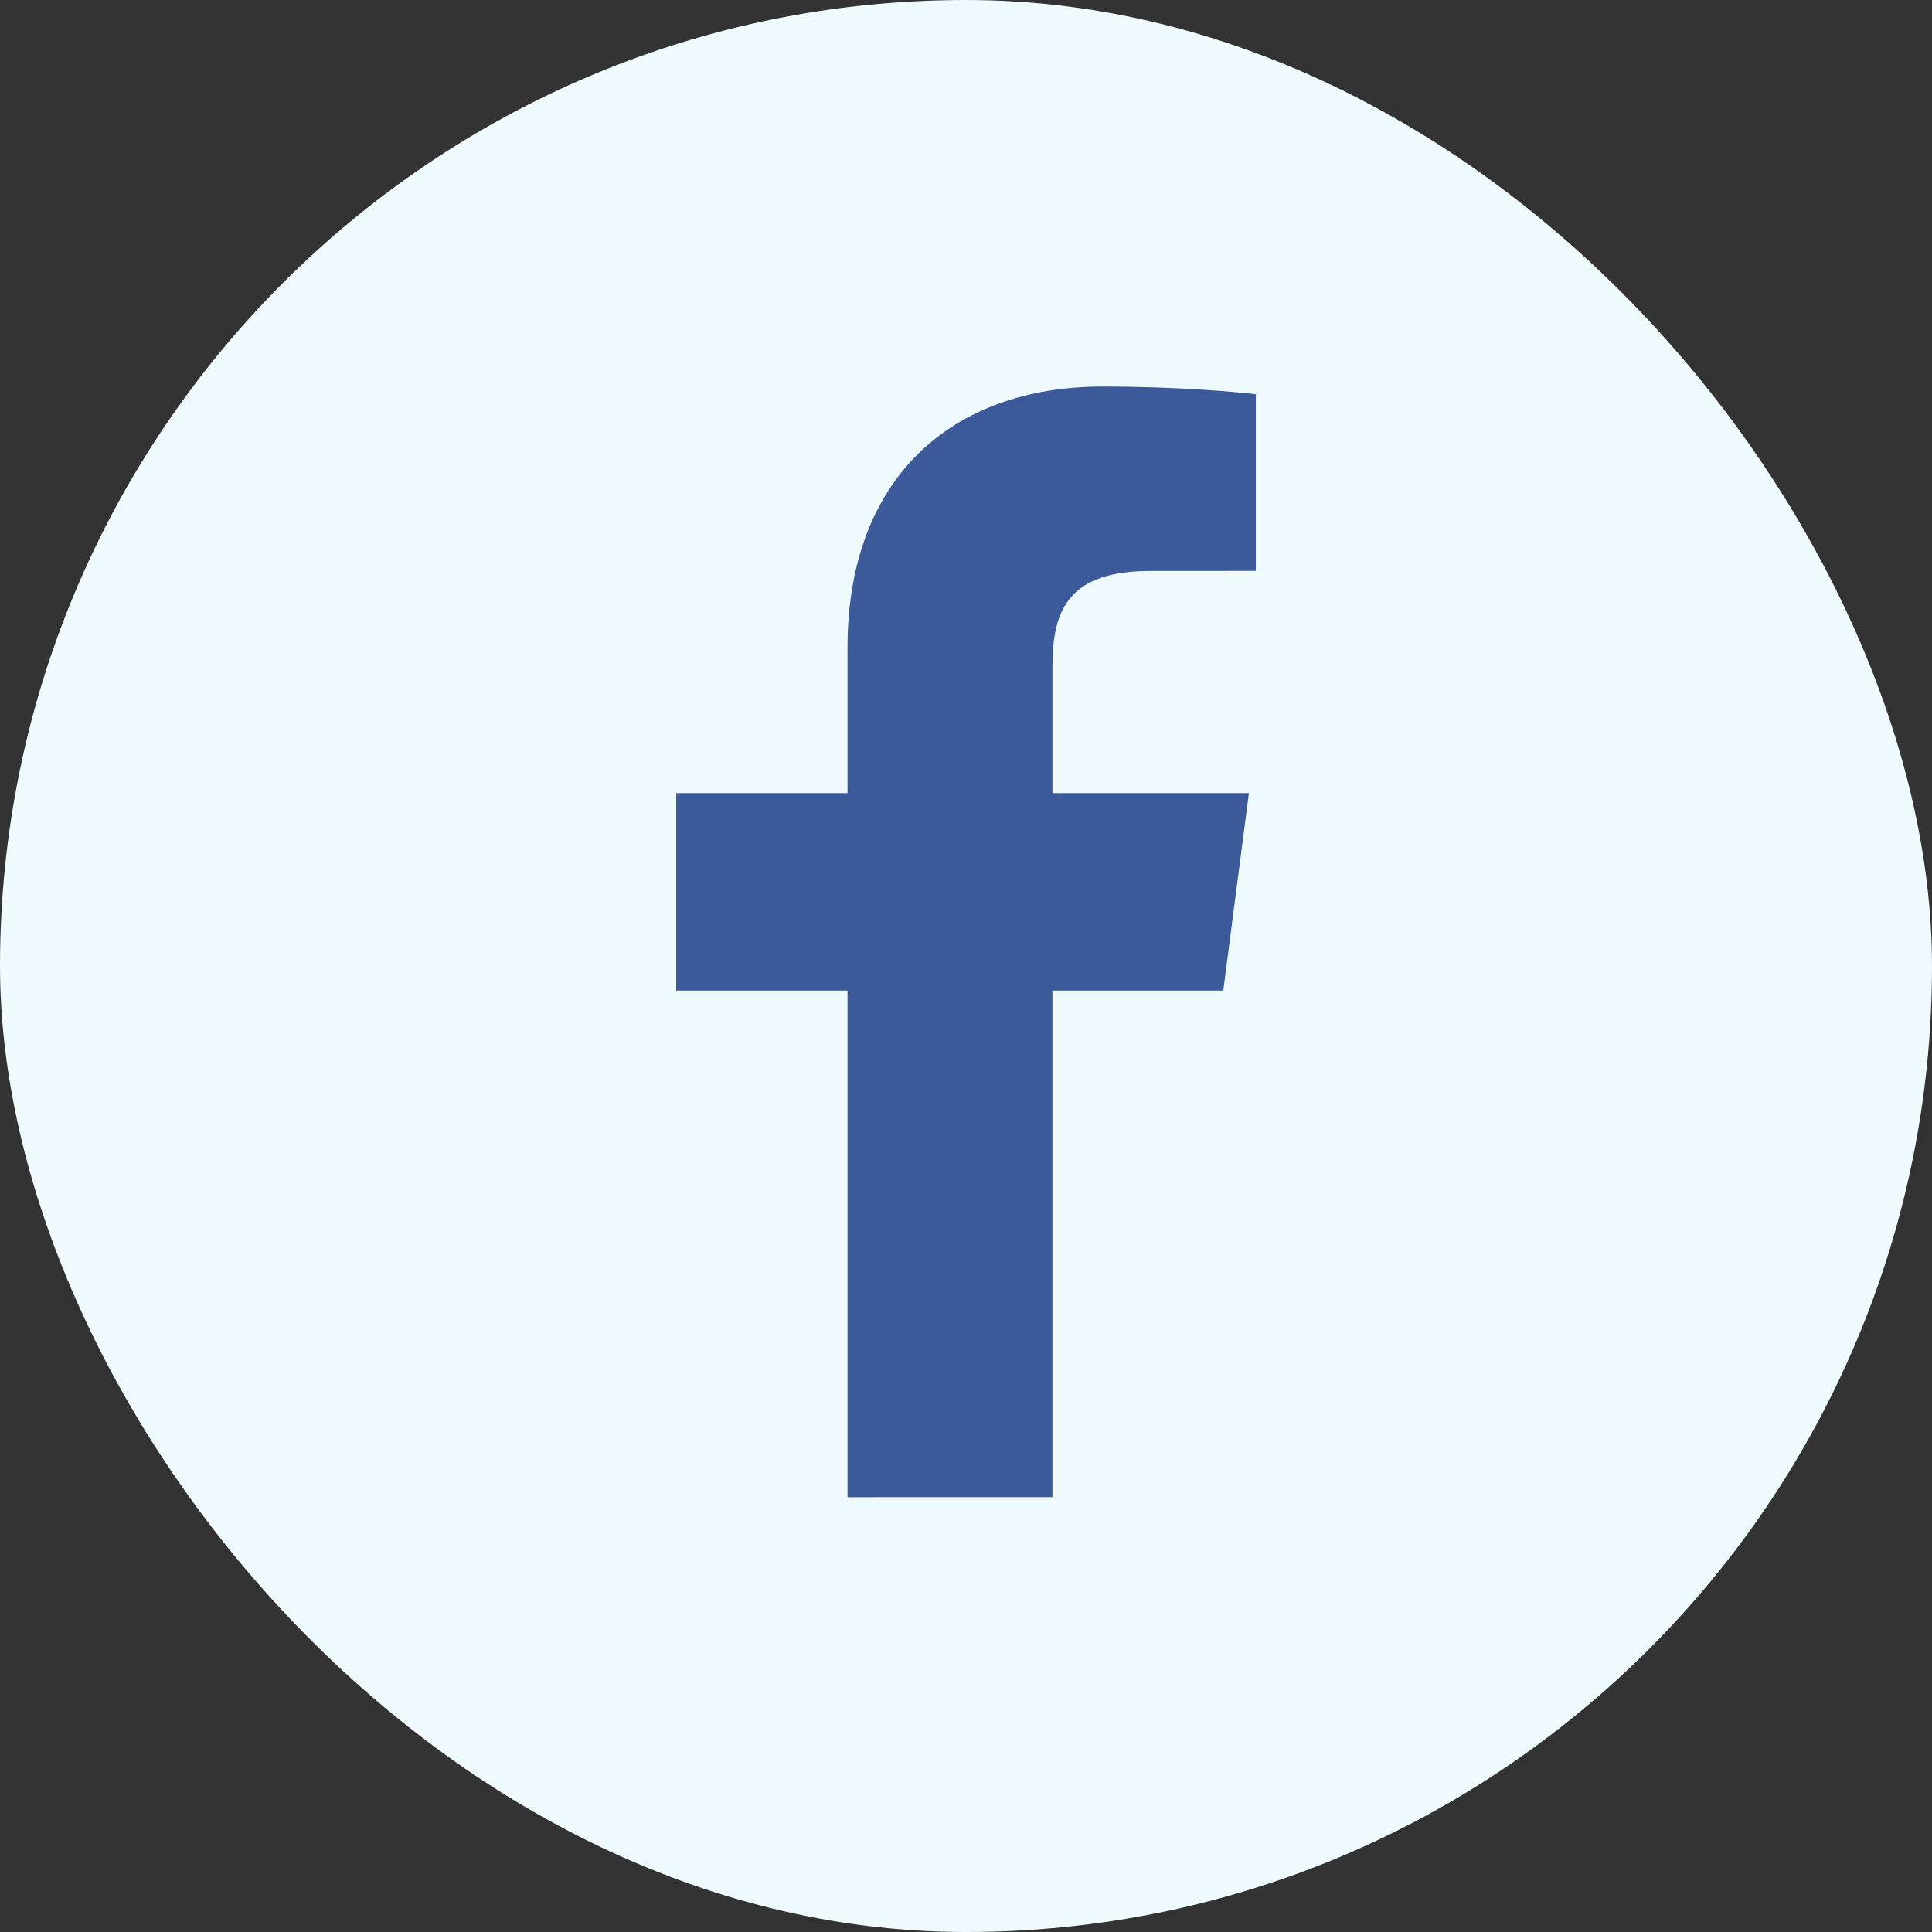 <svg width="40" height="40" viewBox="0 0 40 40" fill="none" xmlns="http://www.w3.org/2000/svg">
<rect x="0" y="0" width="40" height="40" fill="#333333" stroke="none"/>
<rect width="40" height="40" rx="20" fill="#EFFAFE"/>
<path d="M21.789 30.997V20.509H25.327L25.857 16.421H21.789V13.811C21.789 12.627 22.119 11.821 23.825 11.821L26 11.82V8.164C25.624 8.114 24.332 8.003 22.83 8.003C19.694 8.003 17.547 9.908 17.547 13.406V16.421H14V20.509H17.547V30.998L21.789 30.997Z" fill="#3C5A9A"/>
</svg>
